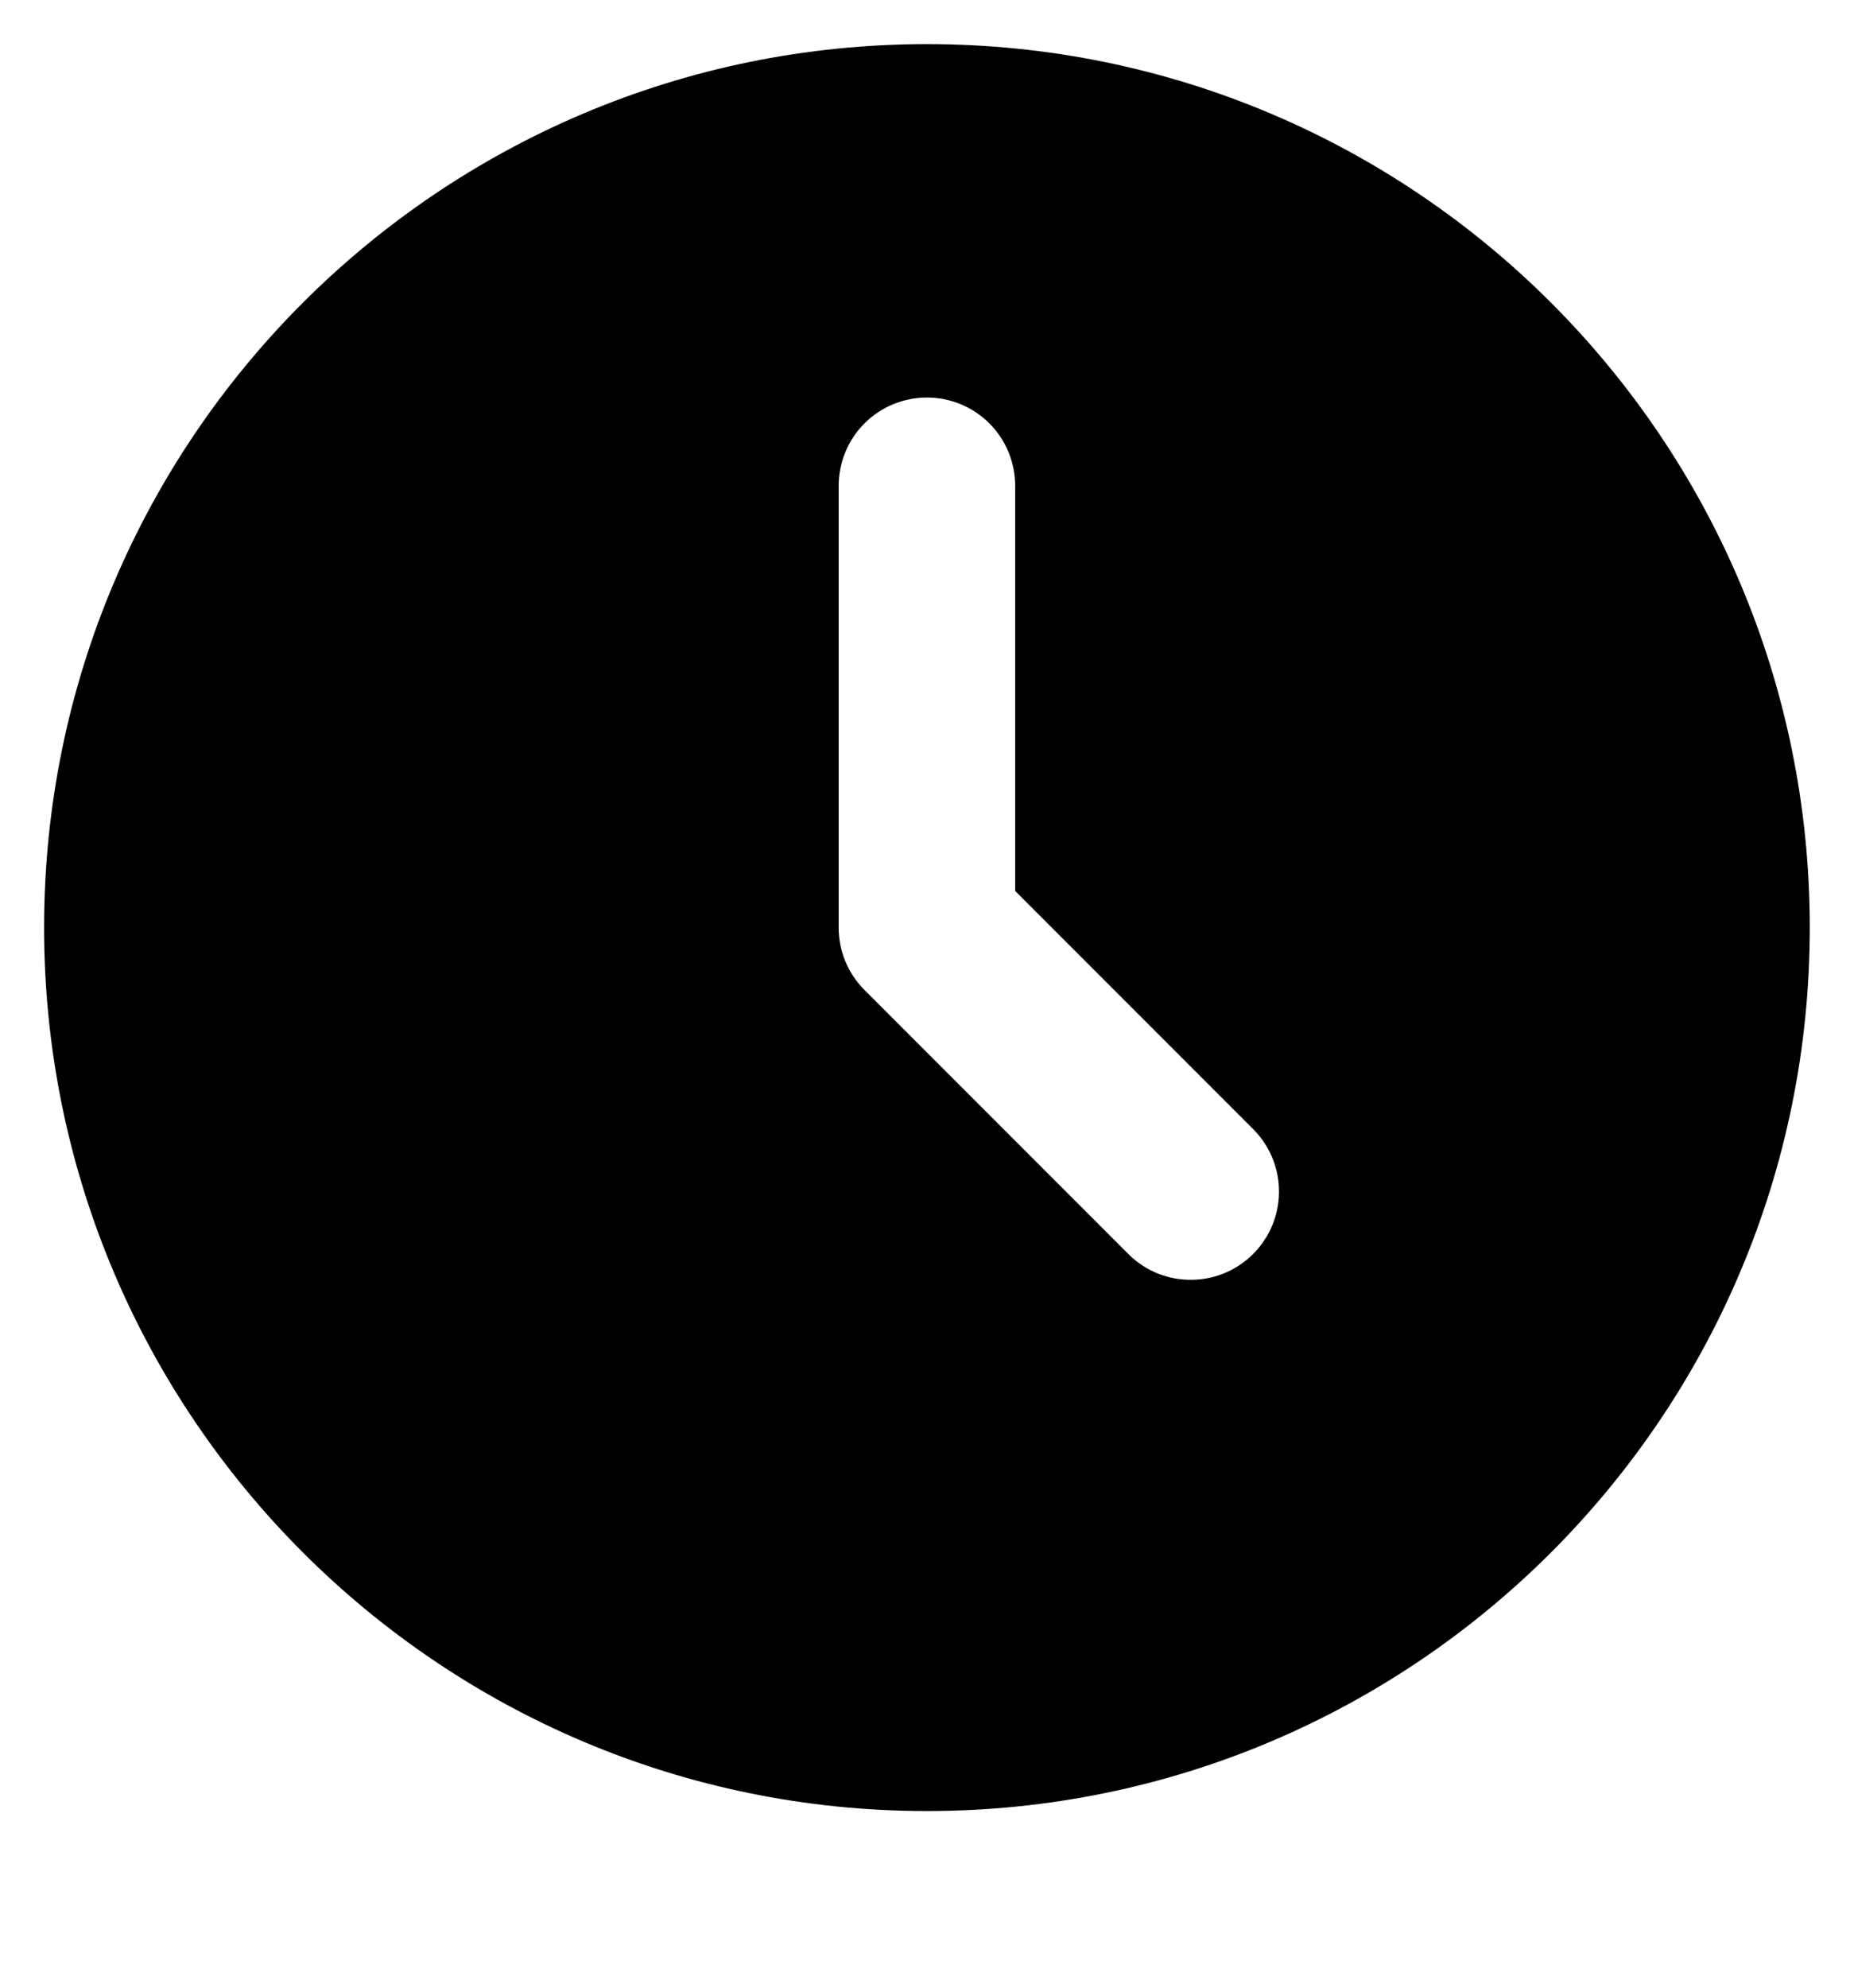 <svg width="14" height="15" viewBox="0 0 14 15" fill="none" xmlns="http://www.w3.org/2000/svg">
<path d="M7 0.333C10.682 0.333 13.666 3.318 13.666 7C13.666 10.682 10.682 13.667 7 13.667C3.318 13.667 0.333 10.682 0.333 7C0.333 3.318 3.318 0.333 7 0.333ZM7 3C6.823 3 6.653 3.07 6.528 3.195C6.403 3.32 6.333 3.49 6.333 3.667V7C6.333 7.177 6.403 7.346 6.528 7.471L8.528 9.471C8.654 9.593 8.822 9.66 8.997 9.658C9.172 9.657 9.339 9.587 9.463 9.463C9.586 9.34 9.657 9.172 9.658 8.998C9.66 8.823 9.592 8.654 9.471 8.529L7.666 6.724V3.667C7.666 3.49 7.596 3.32 7.471 3.195C7.346 3.07 7.176 3 7 3Z" fill="black"/>
</svg>
